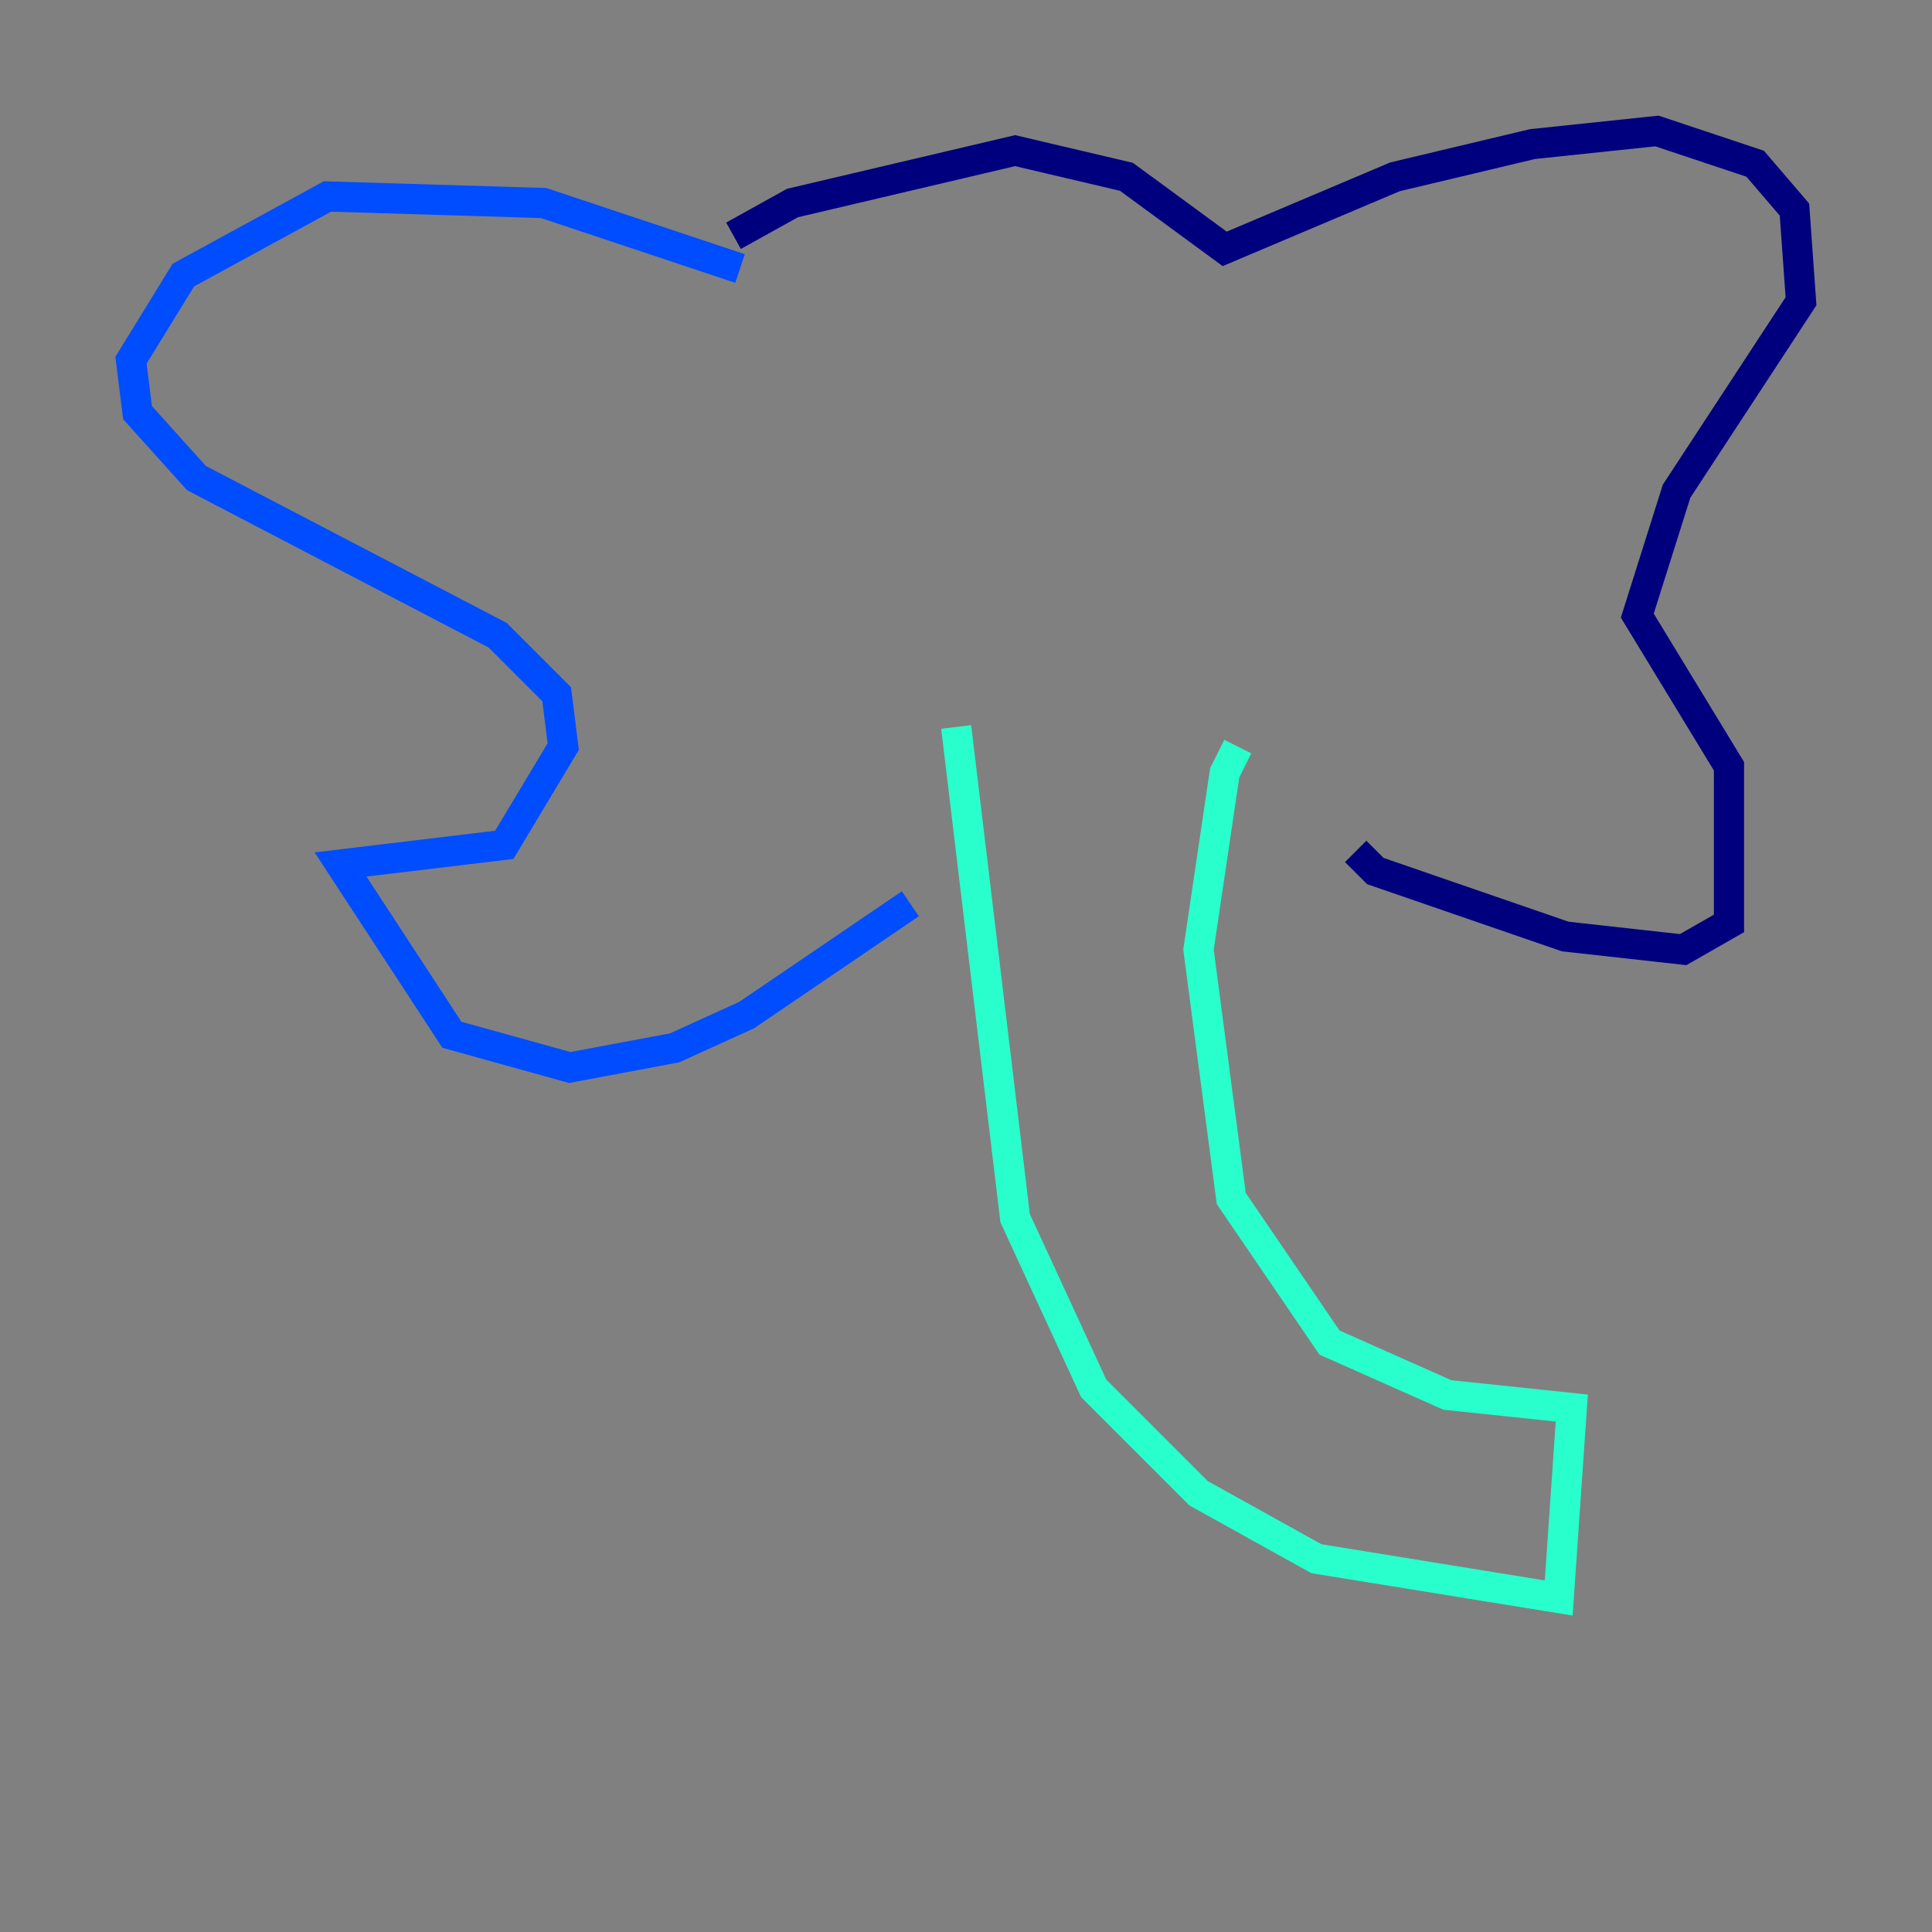 <?xml version="1.0" encoding="utf-8" ?>
<svg baseProfile="tiny" height="128" version="1.2" viewBox="0,0,128,128" width="128" xmlns="http://www.w3.org/2000/svg" xmlns:ev="http://www.w3.org/2001/xml-events" xmlns:xlink="http://www.w3.org/1999/xlink"><rect x="0" y="0" width="128" height="128" fill="#808080" stroke="none"/><defs /><polyline fill="none" points="48.597,15.62 52.502,13.451 67.254,9.98 74.63,11.715 81.139,16.488 92.42,11.715 101.532,9.546 109.776,8.678 116.285,10.848 118.888,13.885 119.322,19.959 111.078,32.542 108.475,40.786 114.549,50.766 114.549,61.18 111.512,62.915 103.702,62.047 91.119,57.709 89.817,56.407" stroke="#00007f" stroke-width="2" /><polyline fill="none" points="49.031,17.79 36.014,13.451 21.695,13.017 12.149,18.224 8.678,23.864 9.112,27.336 13.017,31.675 32.976,42.088 36.881,45.993 37.315,49.464 33.41,55.973 22.563,57.275 29.939,68.556 37.749,70.725 44.691,69.424 49.464,67.254 60.312,59.878" stroke="#004cff" stroke-width="2" /><polyline fill="none" points="82.007,49.464 81.139,51.2 79.403,62.915 81.573,79.403 88.081,88.949 95.891,92.42 104.136,93.288 103.268,105.871 87.214,103.268 79.403,98.929 72.461,91.986 67.254,80.705 63.349,48.163" stroke="#29ffcd" stroke-width="2" /><polyline fill="none" points="51.2,28.637 51.2,28.637" stroke="#cdff29" stroke-width="2" /><polyline fill="none" points="72.027,28.203 72.027,28.203" stroke="#ff6700" stroke-width="2" /><polyline fill="none" points="57.275,28.203 57.275,28.203" stroke="#7f0000" stroke-width="2" /></svg>